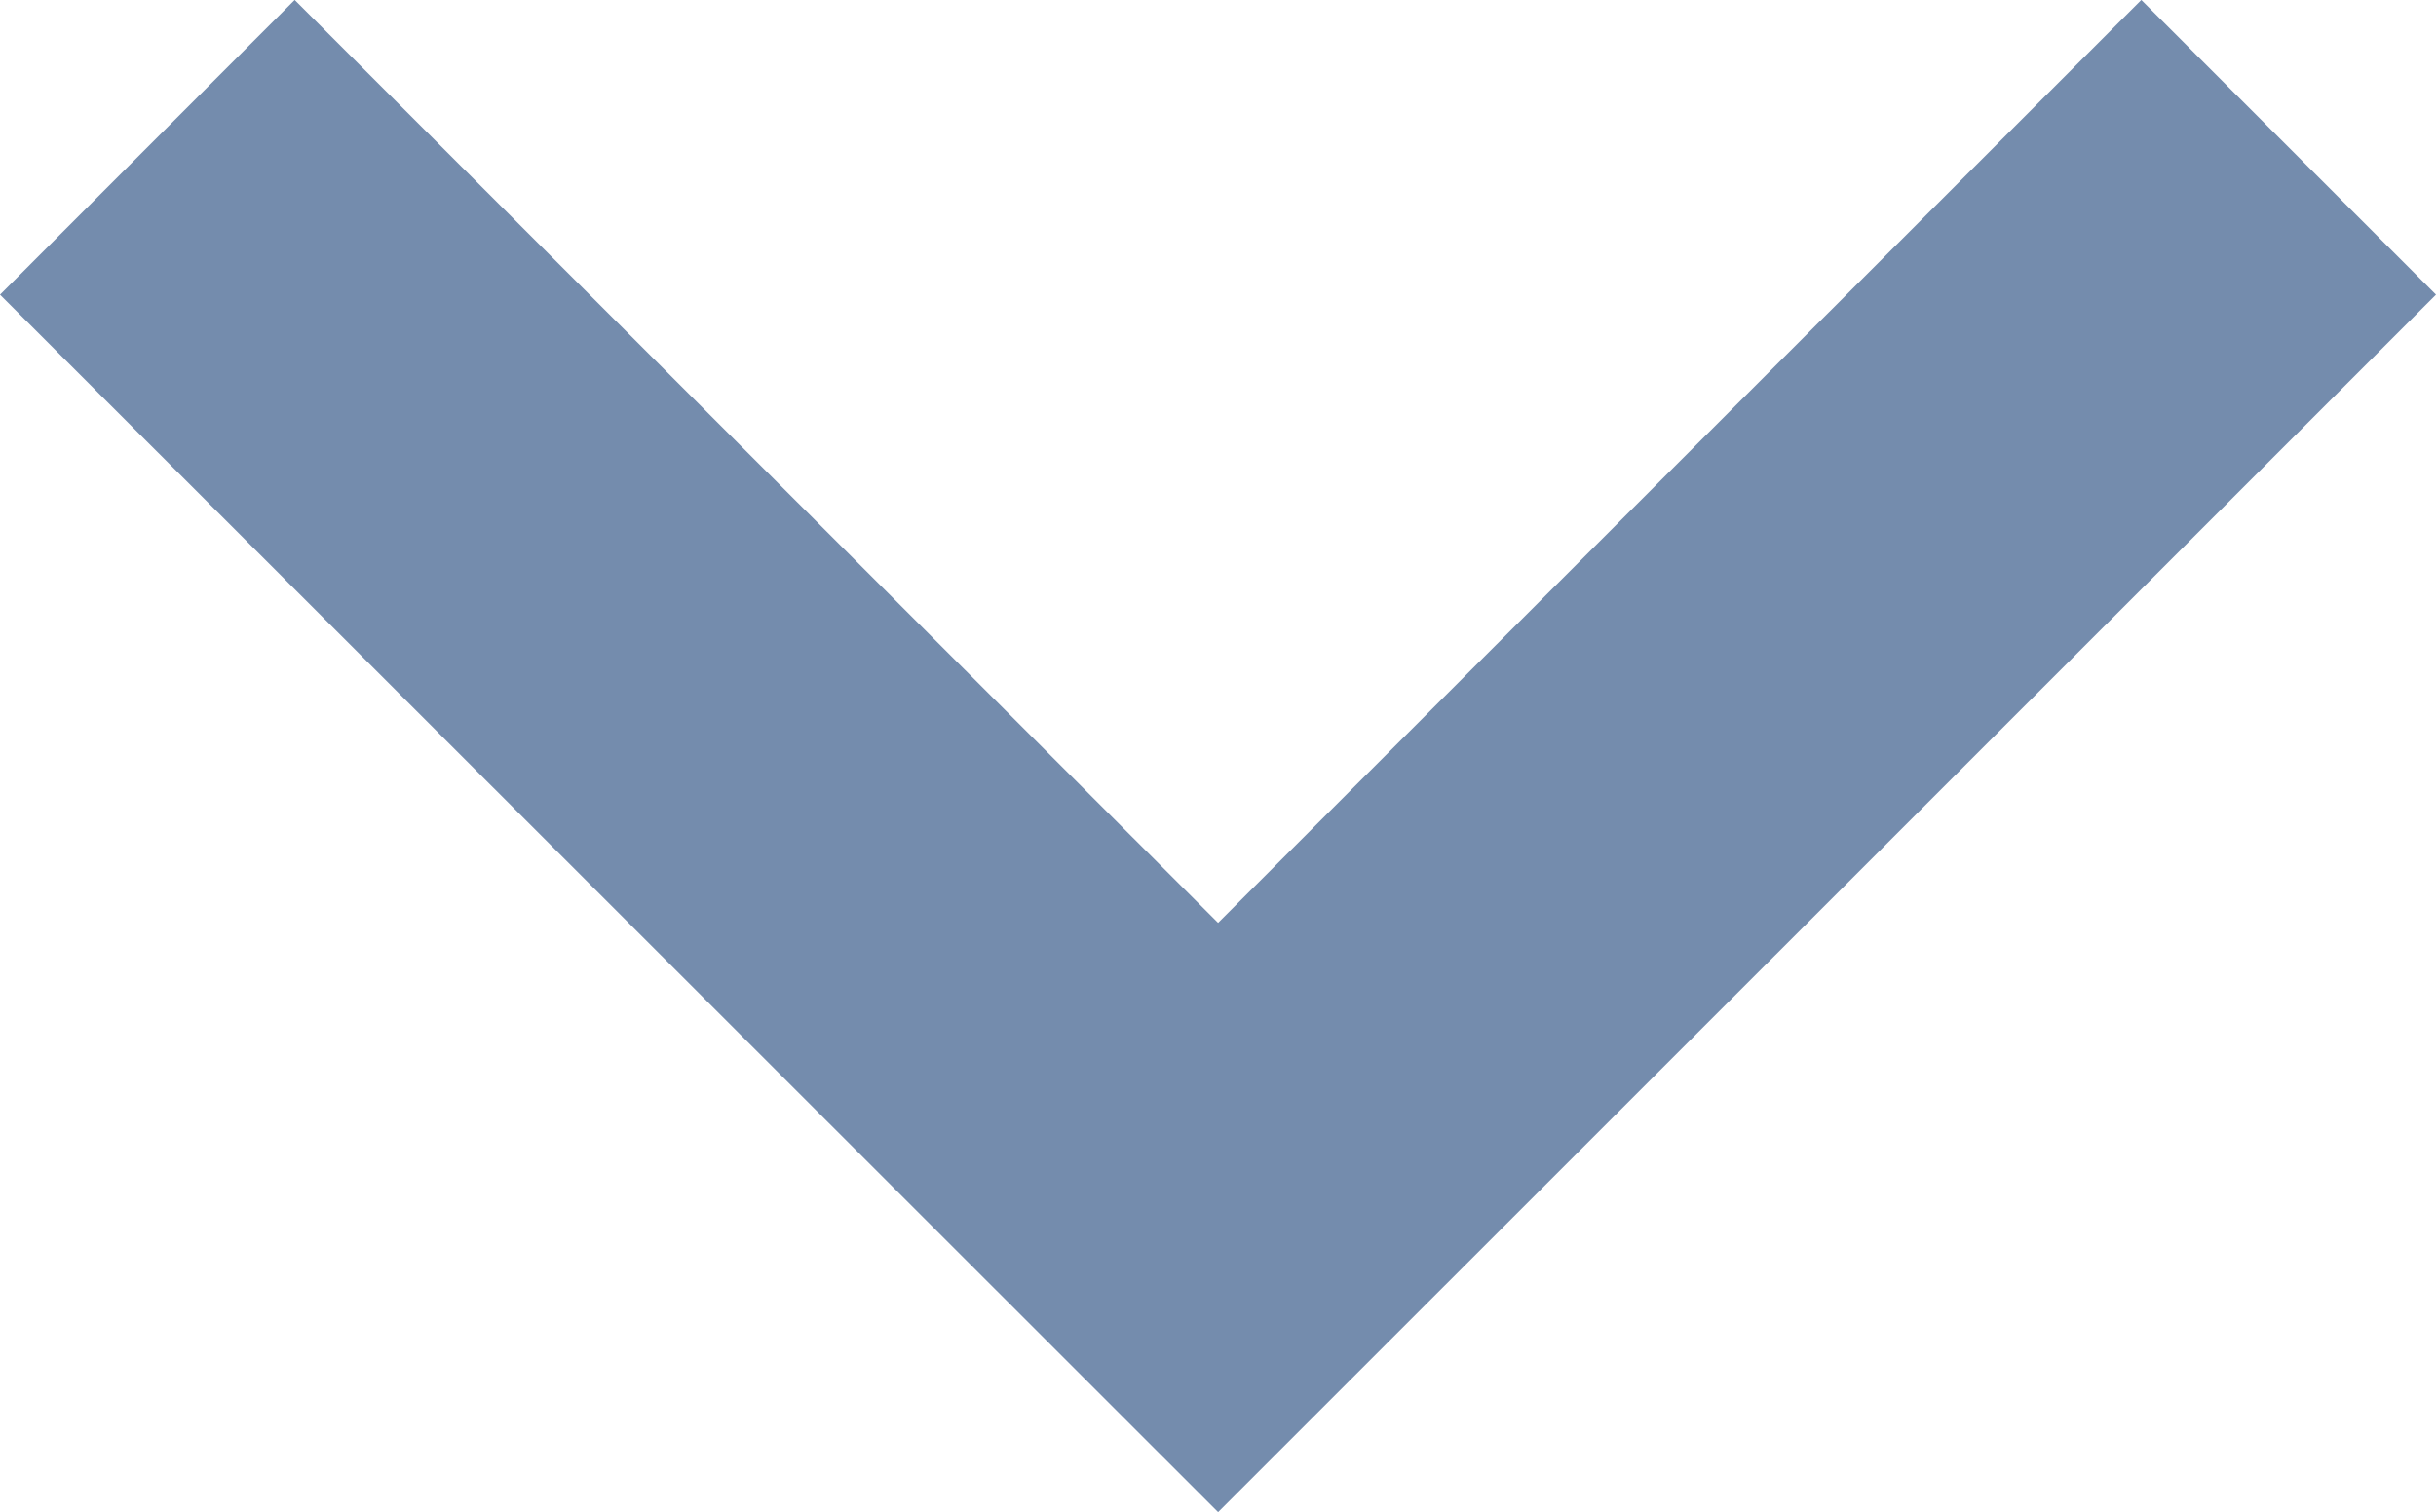 <svg xmlns="http://www.w3.org/2000/svg" width="11.689" height="7.257" viewBox="0 0 11.689 7.257">
  <path id="Path_4453" data-name="Path 4453" d="M0,0,5.136,5.137,0,10.275" transform="translate(10.982 0.707) rotate(90)" fill="none" stroke="#748cad" stroke-width="2"/>
</svg>
